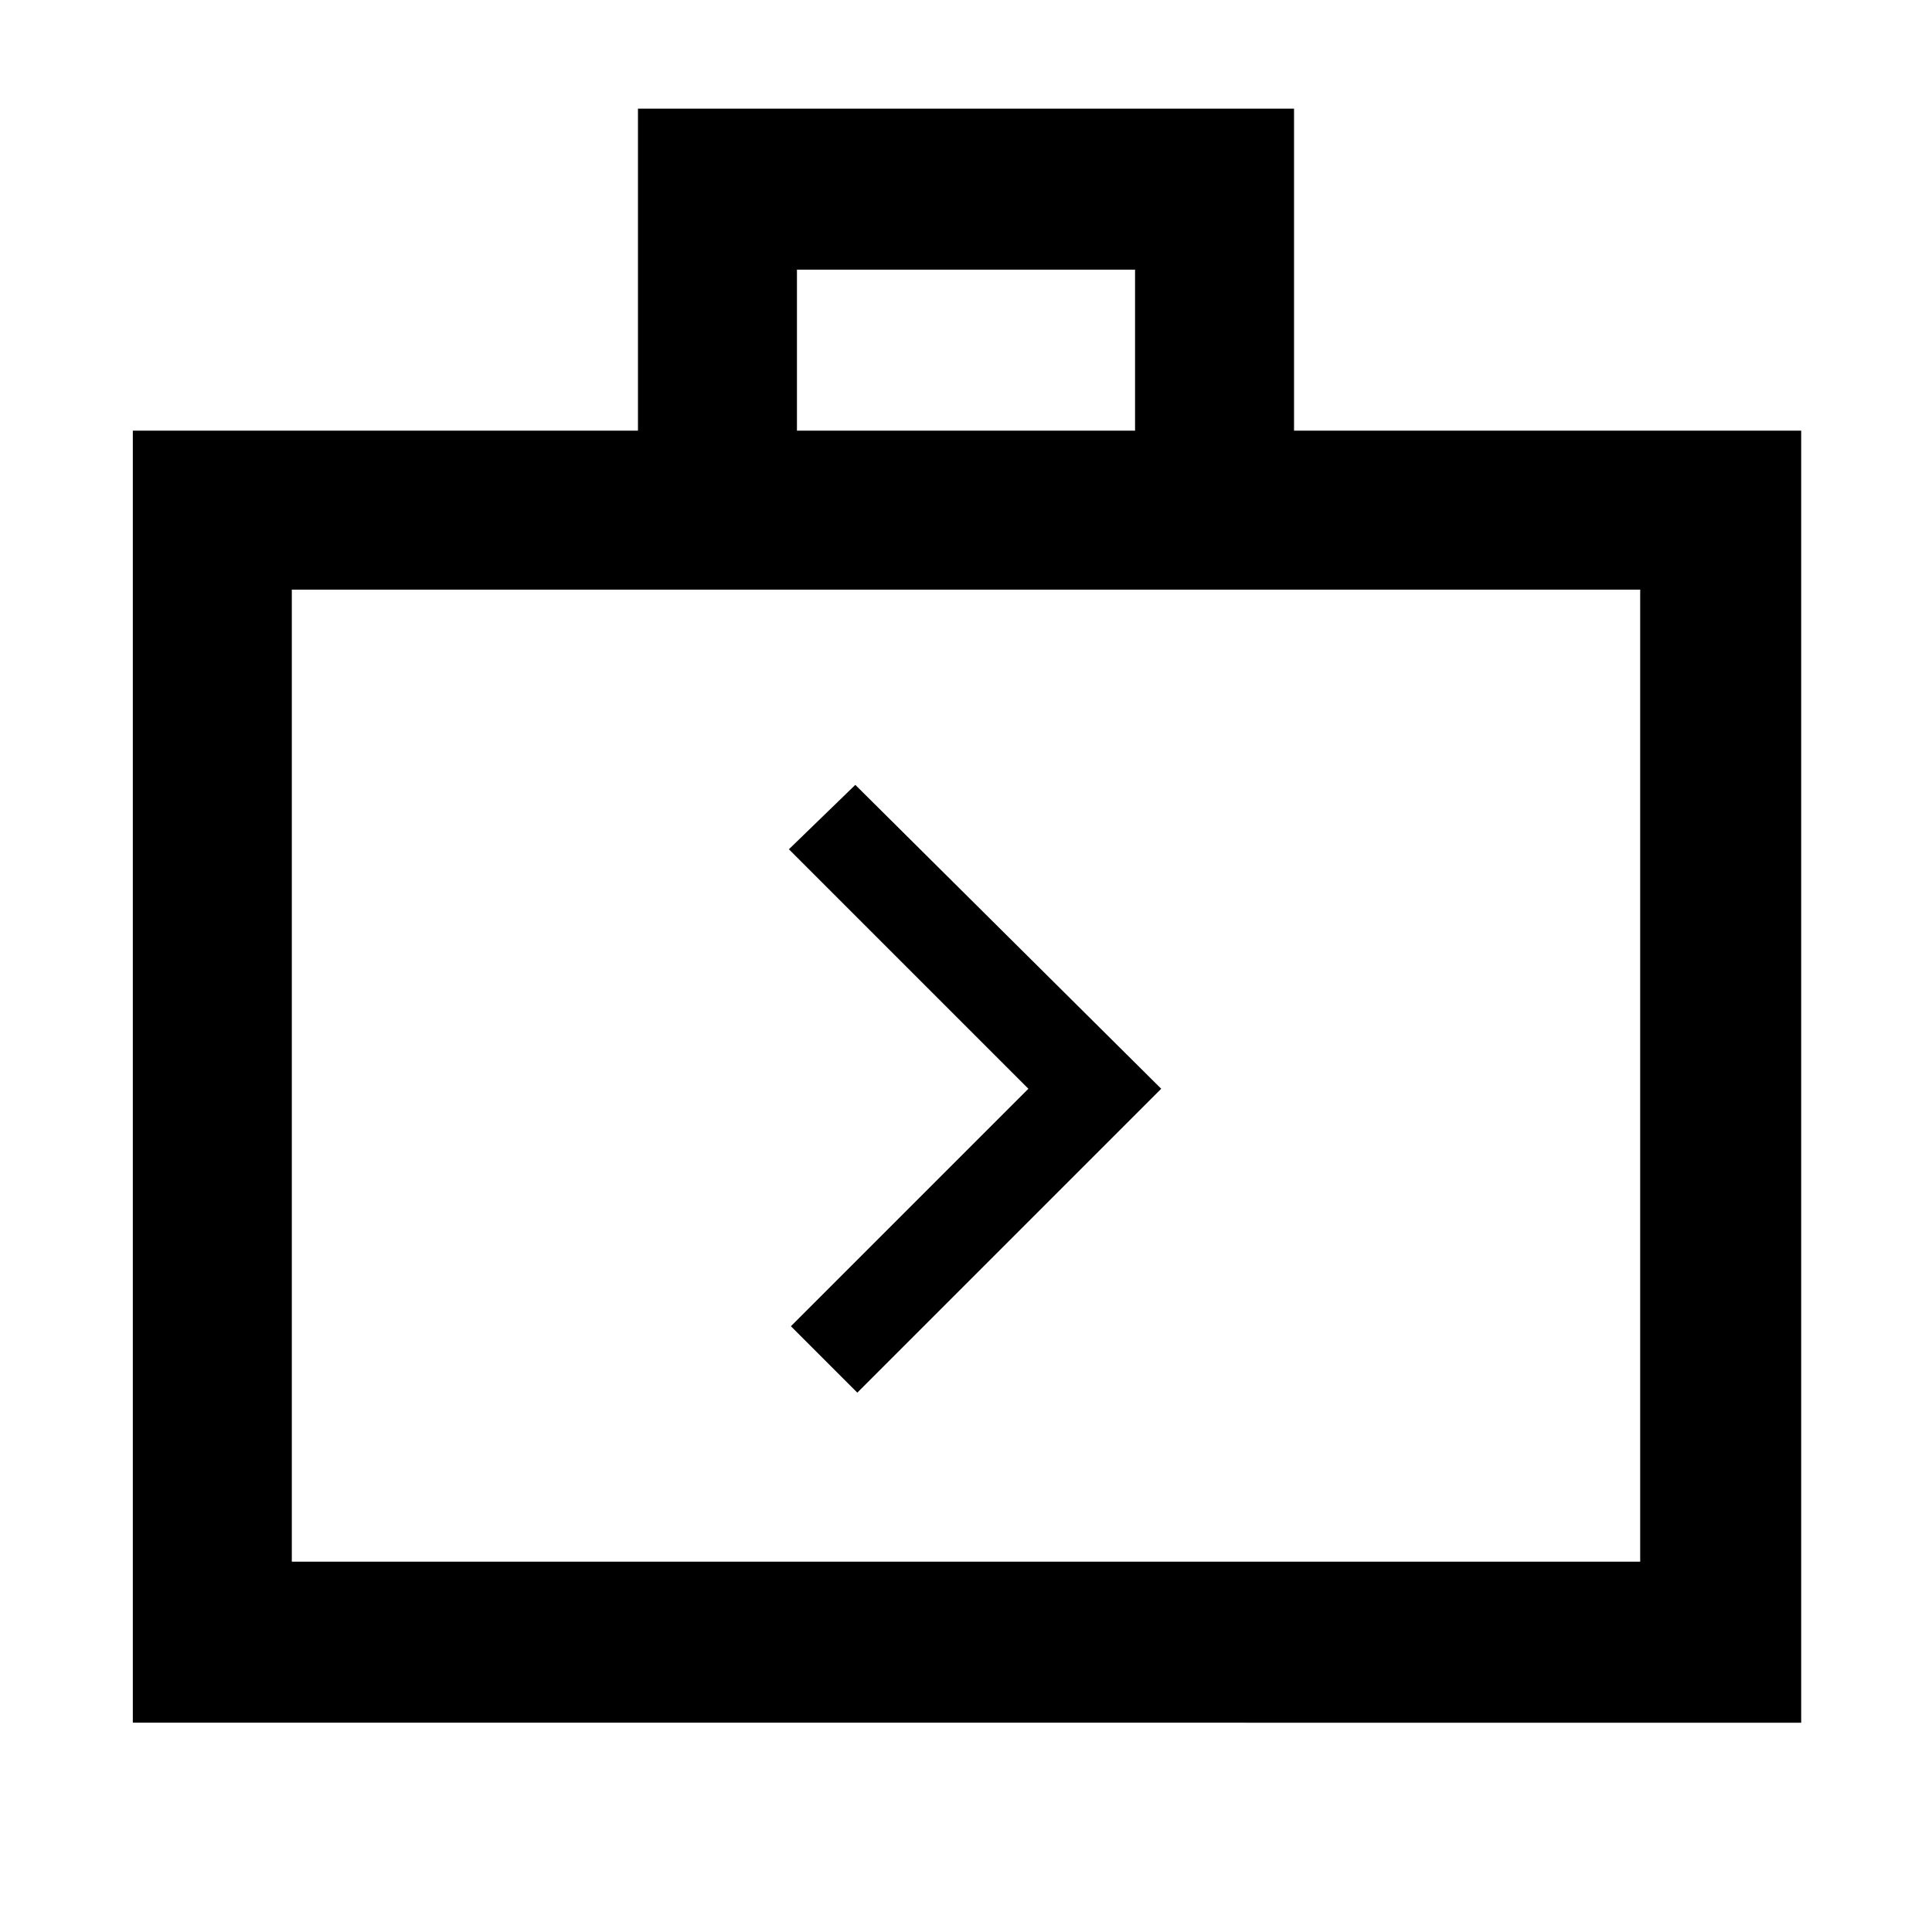 <svg xmlns="http://www.w3.org/2000/svg" width="48" height="48" viewBox="0 0 48 48"><path d="m21.3 34.6 7.55-7.55-7.6-7.55-1.65 1.6 5.95 5.95-5.9 5.9Zm-18 8.2V10.7h12.55v-8h16.3v8h12.6v32.1Zm16.5-32.1h8.4v-4h-8.4ZM7.25 38.8h33.5V14.65H7.25Zm0 0V14.65Z"/></svg>